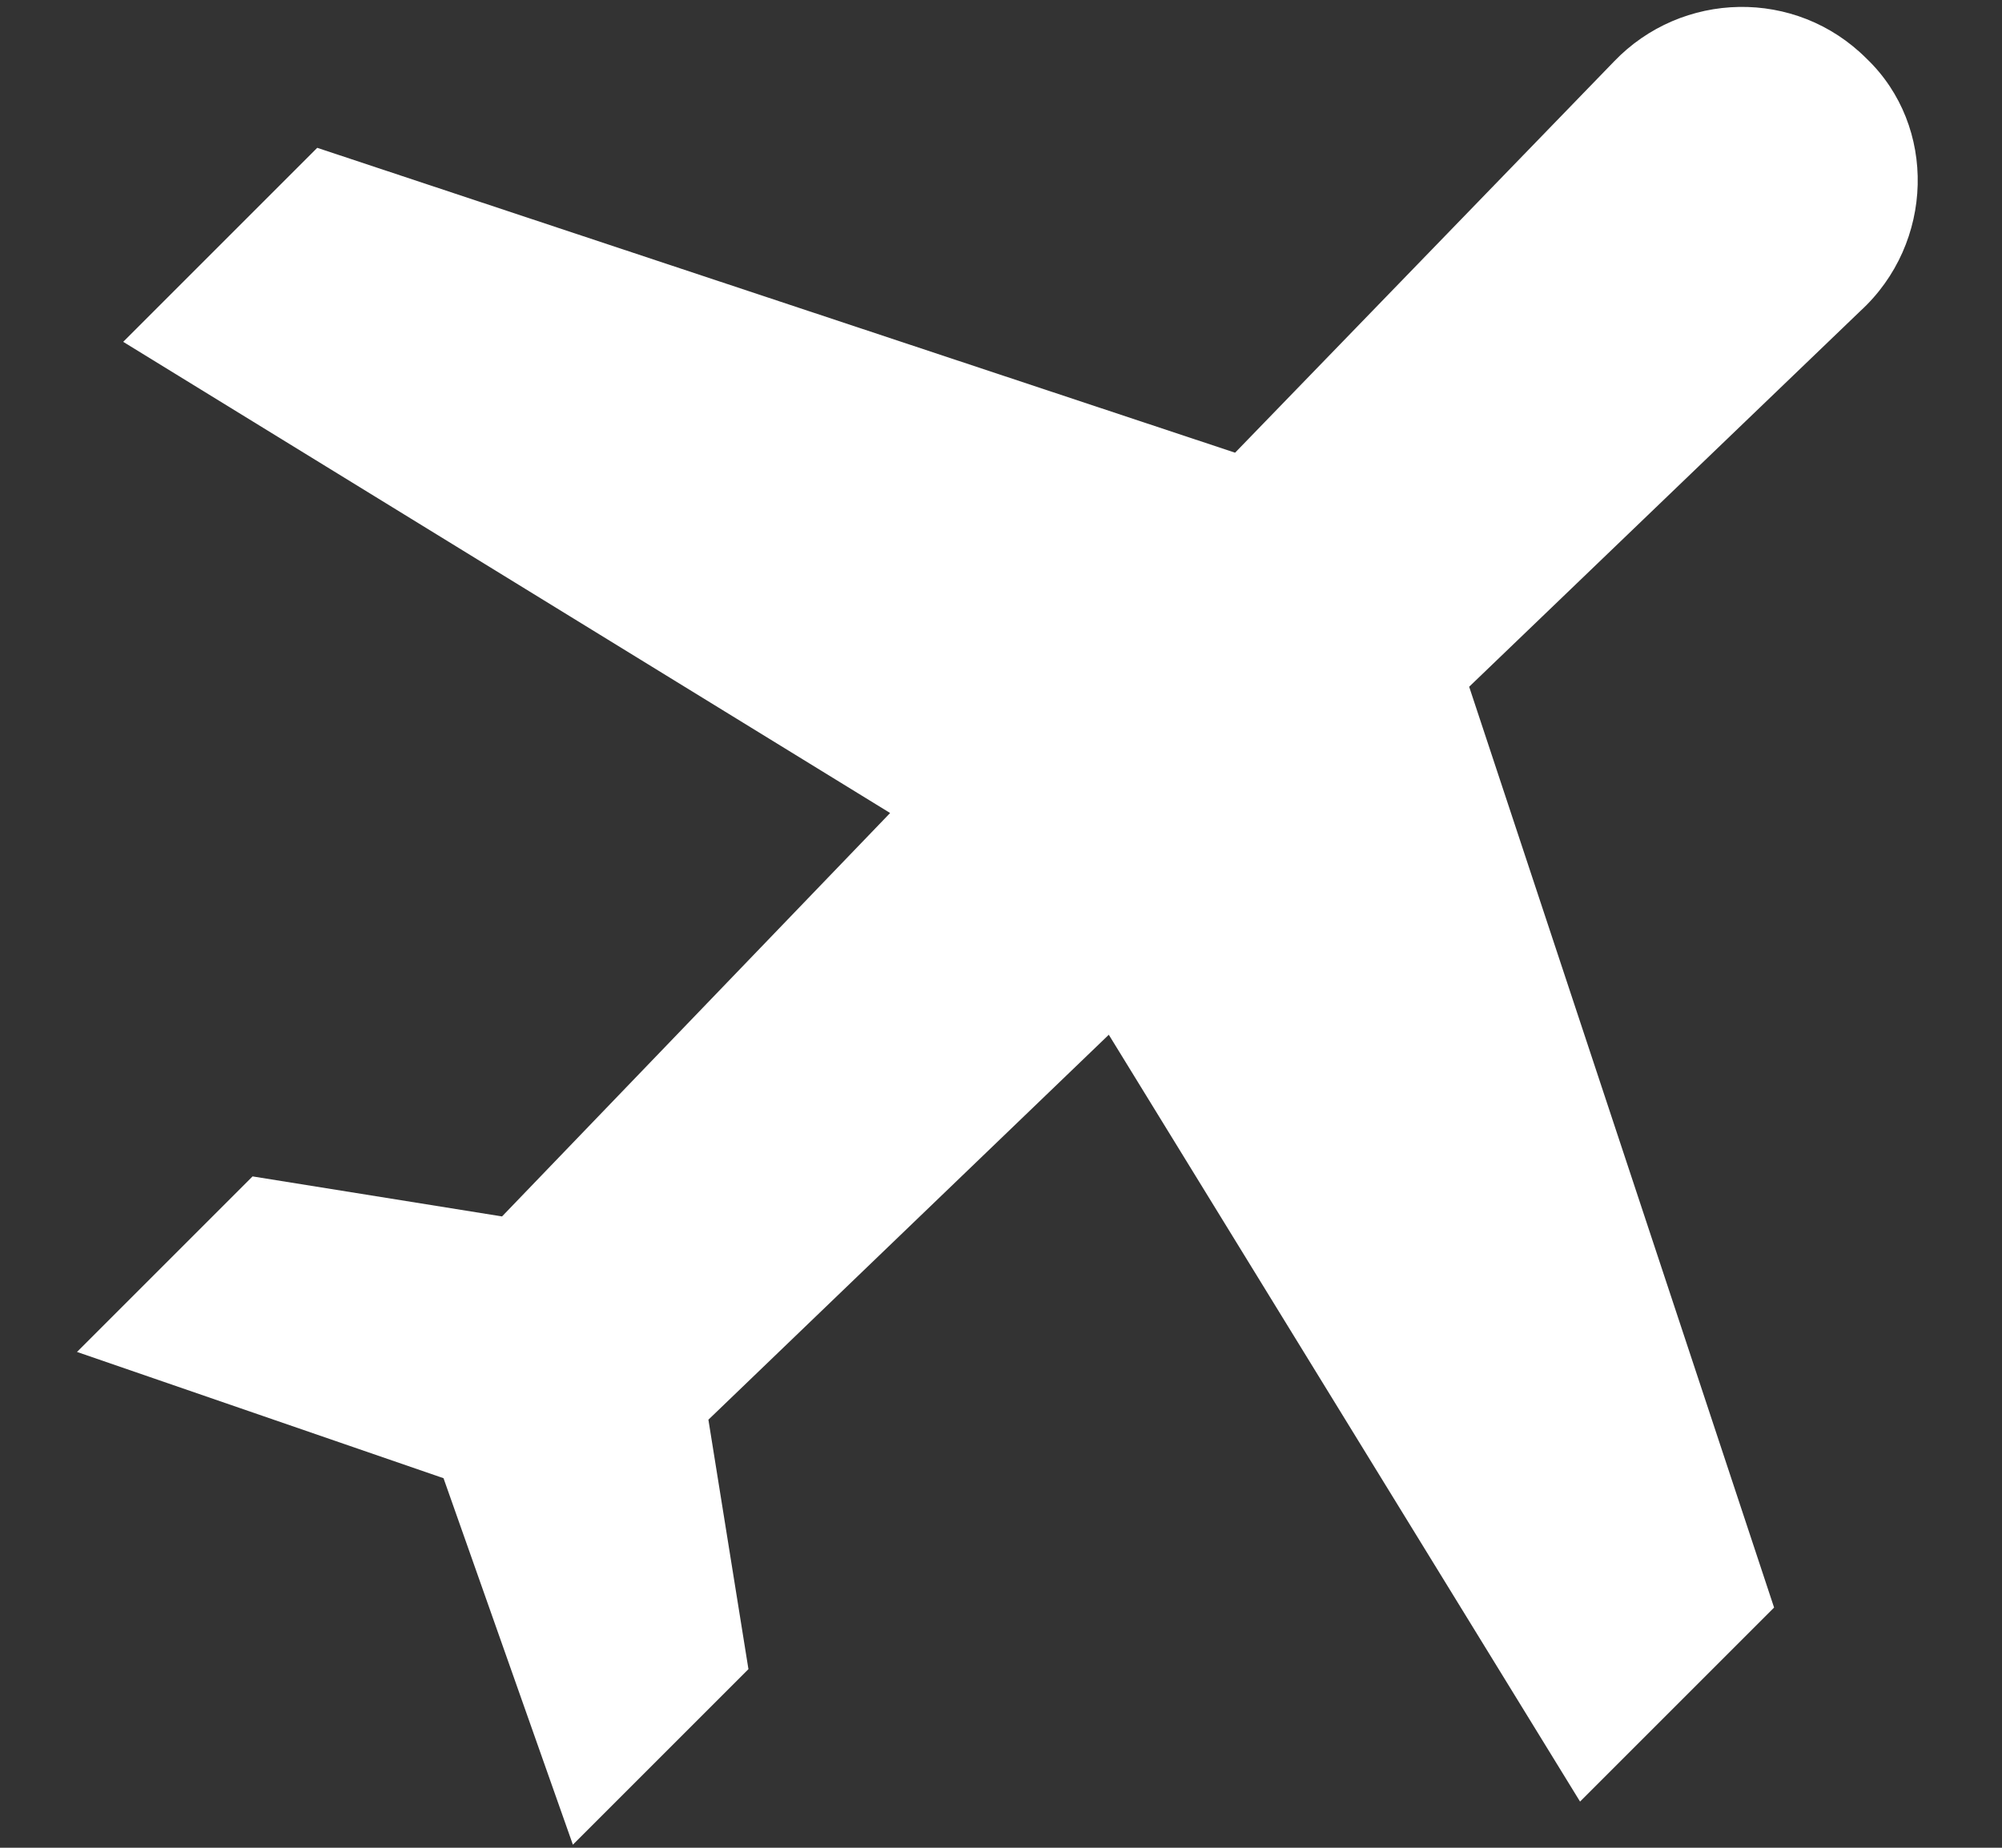 <?xml version="1.0" encoding="utf-8"?>
<!-- Generator: Adobe Illustrator 23.0.1, SVG Export Plug-In . SVG Version: 6.00 Build 0)  -->
<svg version="1.1" id="Camada_1" xmlns="http://www.w3.org/2000/svg" xmlns:xlink="http://www.w3.org/1999/xlink" x="0px" y="0px"
	 viewBox="0 0 65 60" style="enable-background:new 0 0 65 60;" xml:space="preserve">
<rect x="0" y="0" width="65" height="60" fill="#333333" stroke="none"/>
<style type="text/css">
	.st0{fill:#FFFFFF;}
</style>
<g>
	<g>
		<path class="st0" d="M60.6,1.9c-2.3-2.3-6-2.2-8.2,0.1L40.1,14.7L10.3,4.8L4,11.1l24.9,15.3L16.3,39.5l-8.1-1.3l-5.7,5.7L14.4,48
			l4.2,11.9l5.7-5.7L23,46.1l13-12.5l15.3,24.9l6.3-6.3l-9.9-29.9l12.7-12.2C62.8,7.9,62.9,4.1,60.6,1.9z"/>
	</g>
</g>
</svg>
